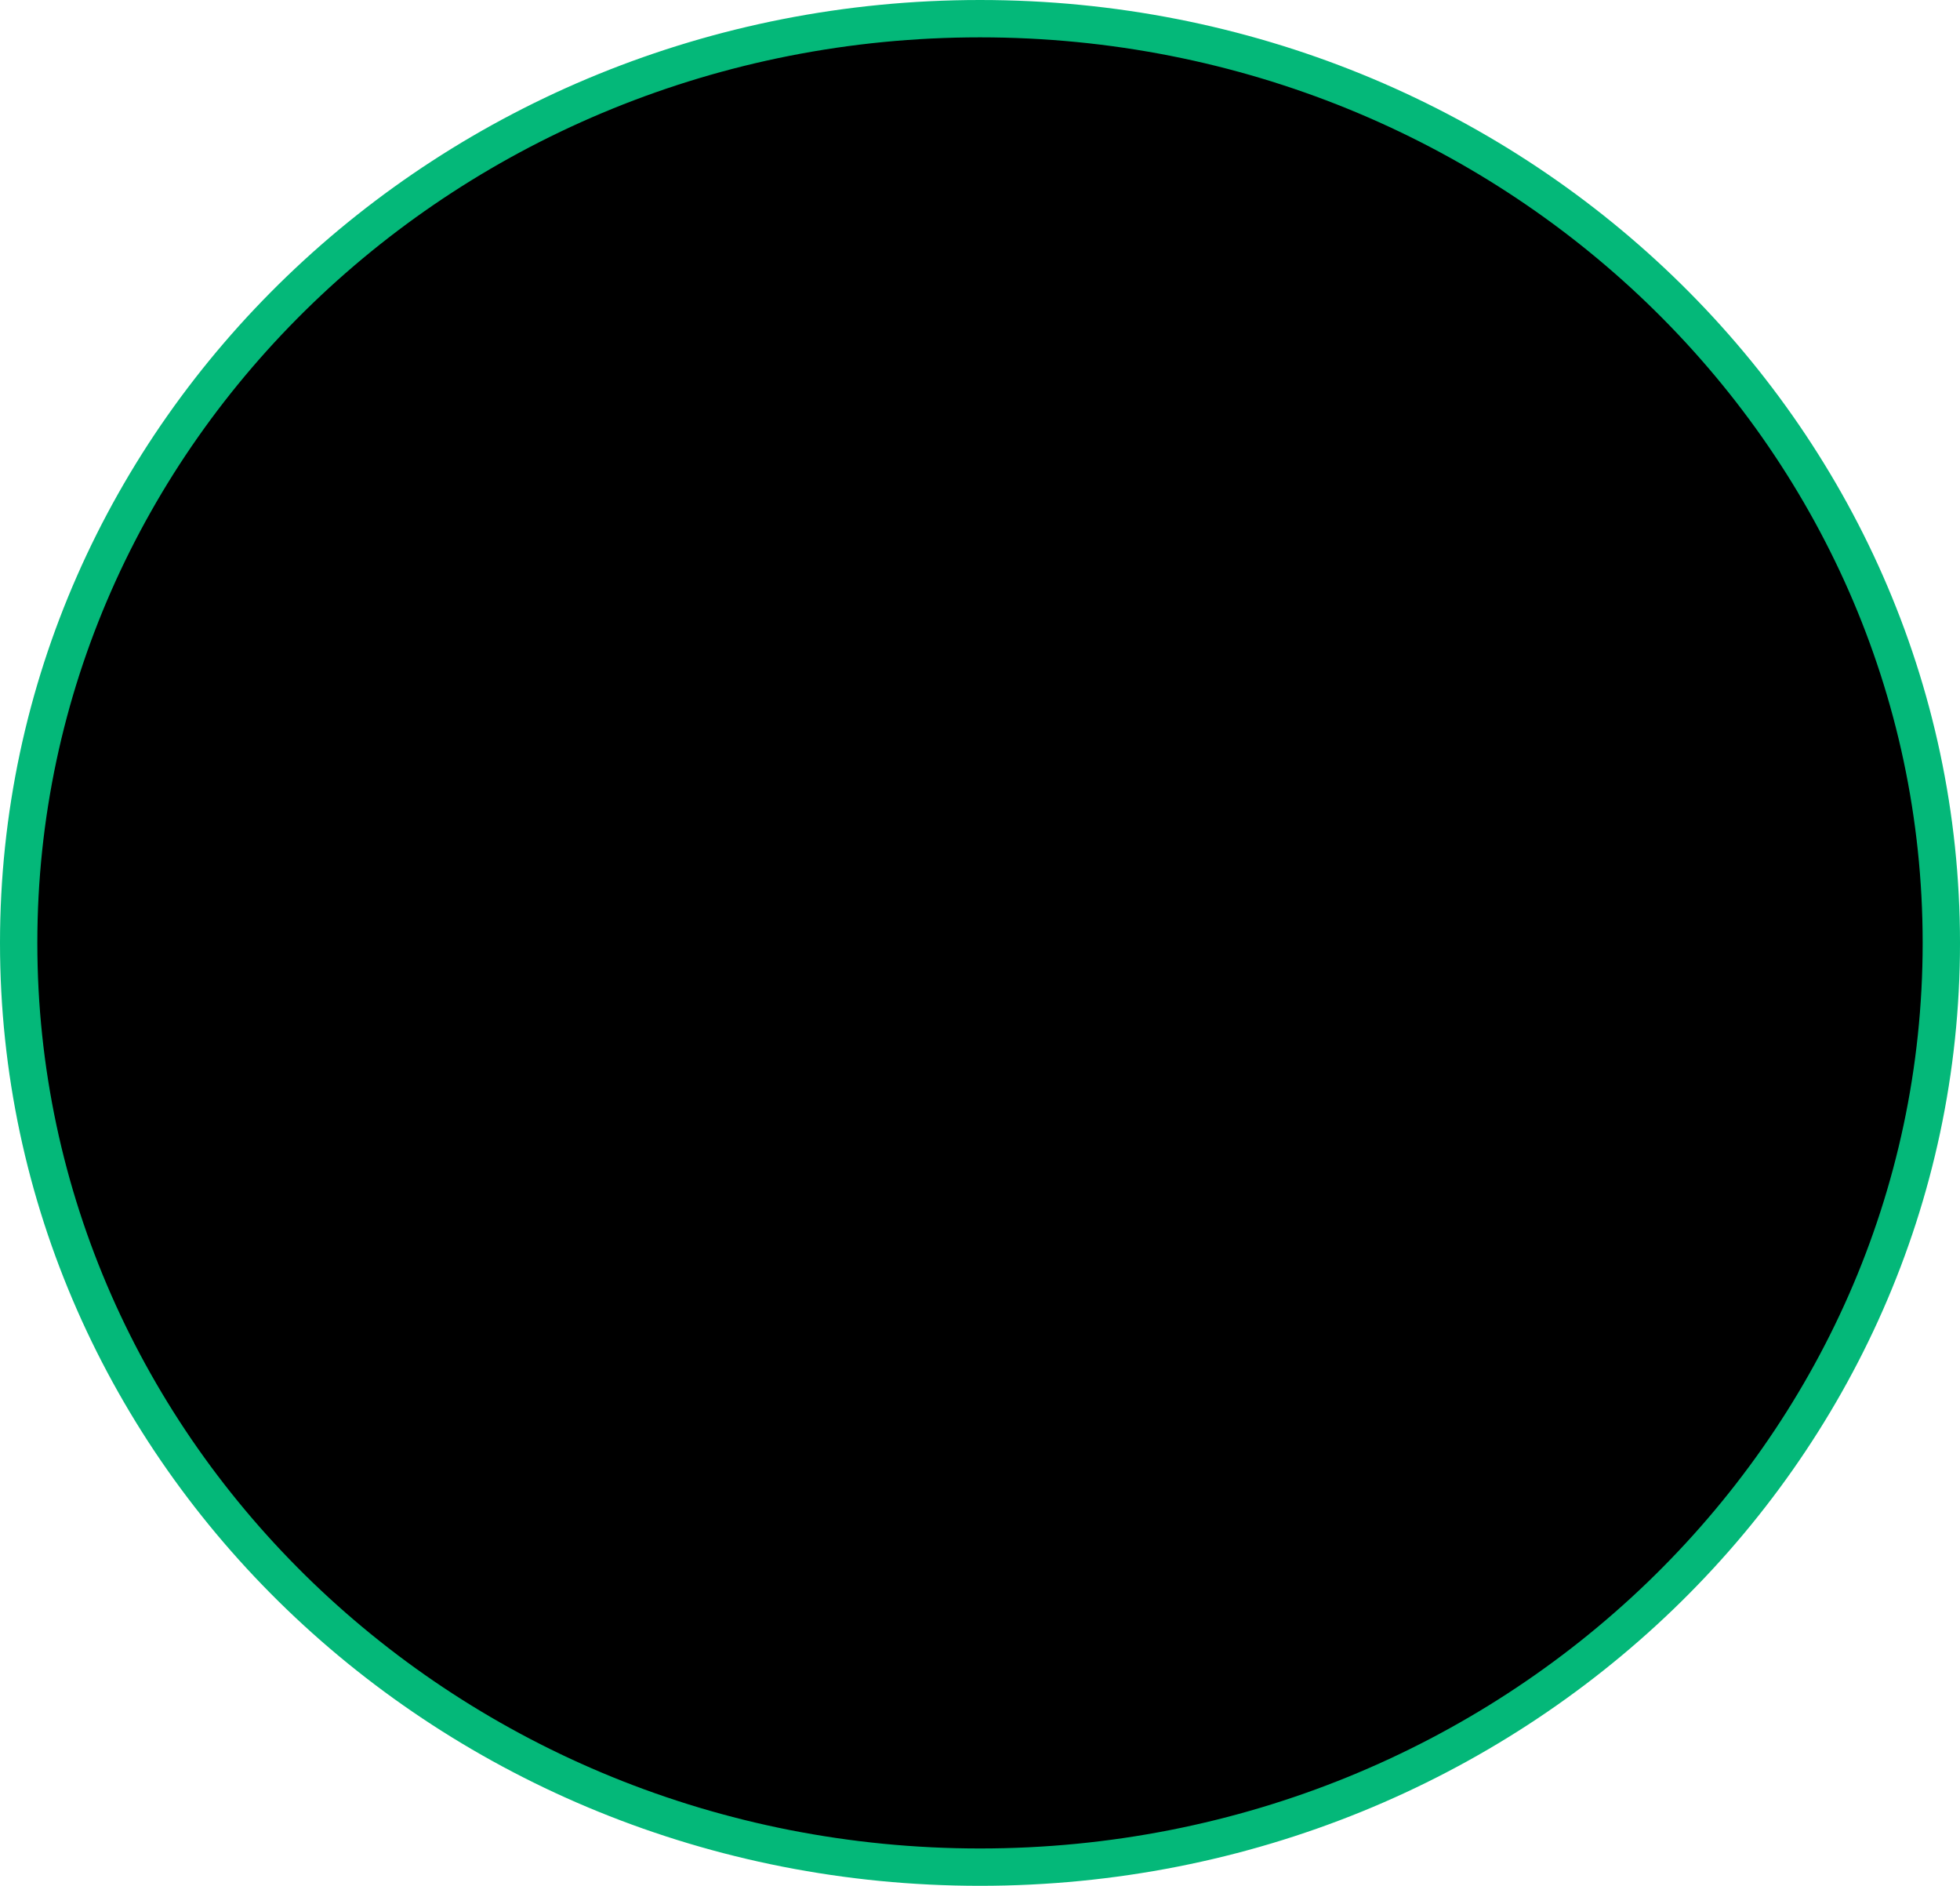 <svg width="105" height="101" viewBox="0 0 105 101" fill="none" xmlns="http://www.w3.org/2000/svg">
<path id="Ellipse" d="M104 50.5C104 77.802 80.98 100 52.5 100C24.02 100 1 77.802 1 50.5C1 23.198 24.02 1 52.5 1C80.98 1 104 23.198 104 50.5Z" fill="black" stroke="#04B879" stroke-width="2"/>
</svg>
